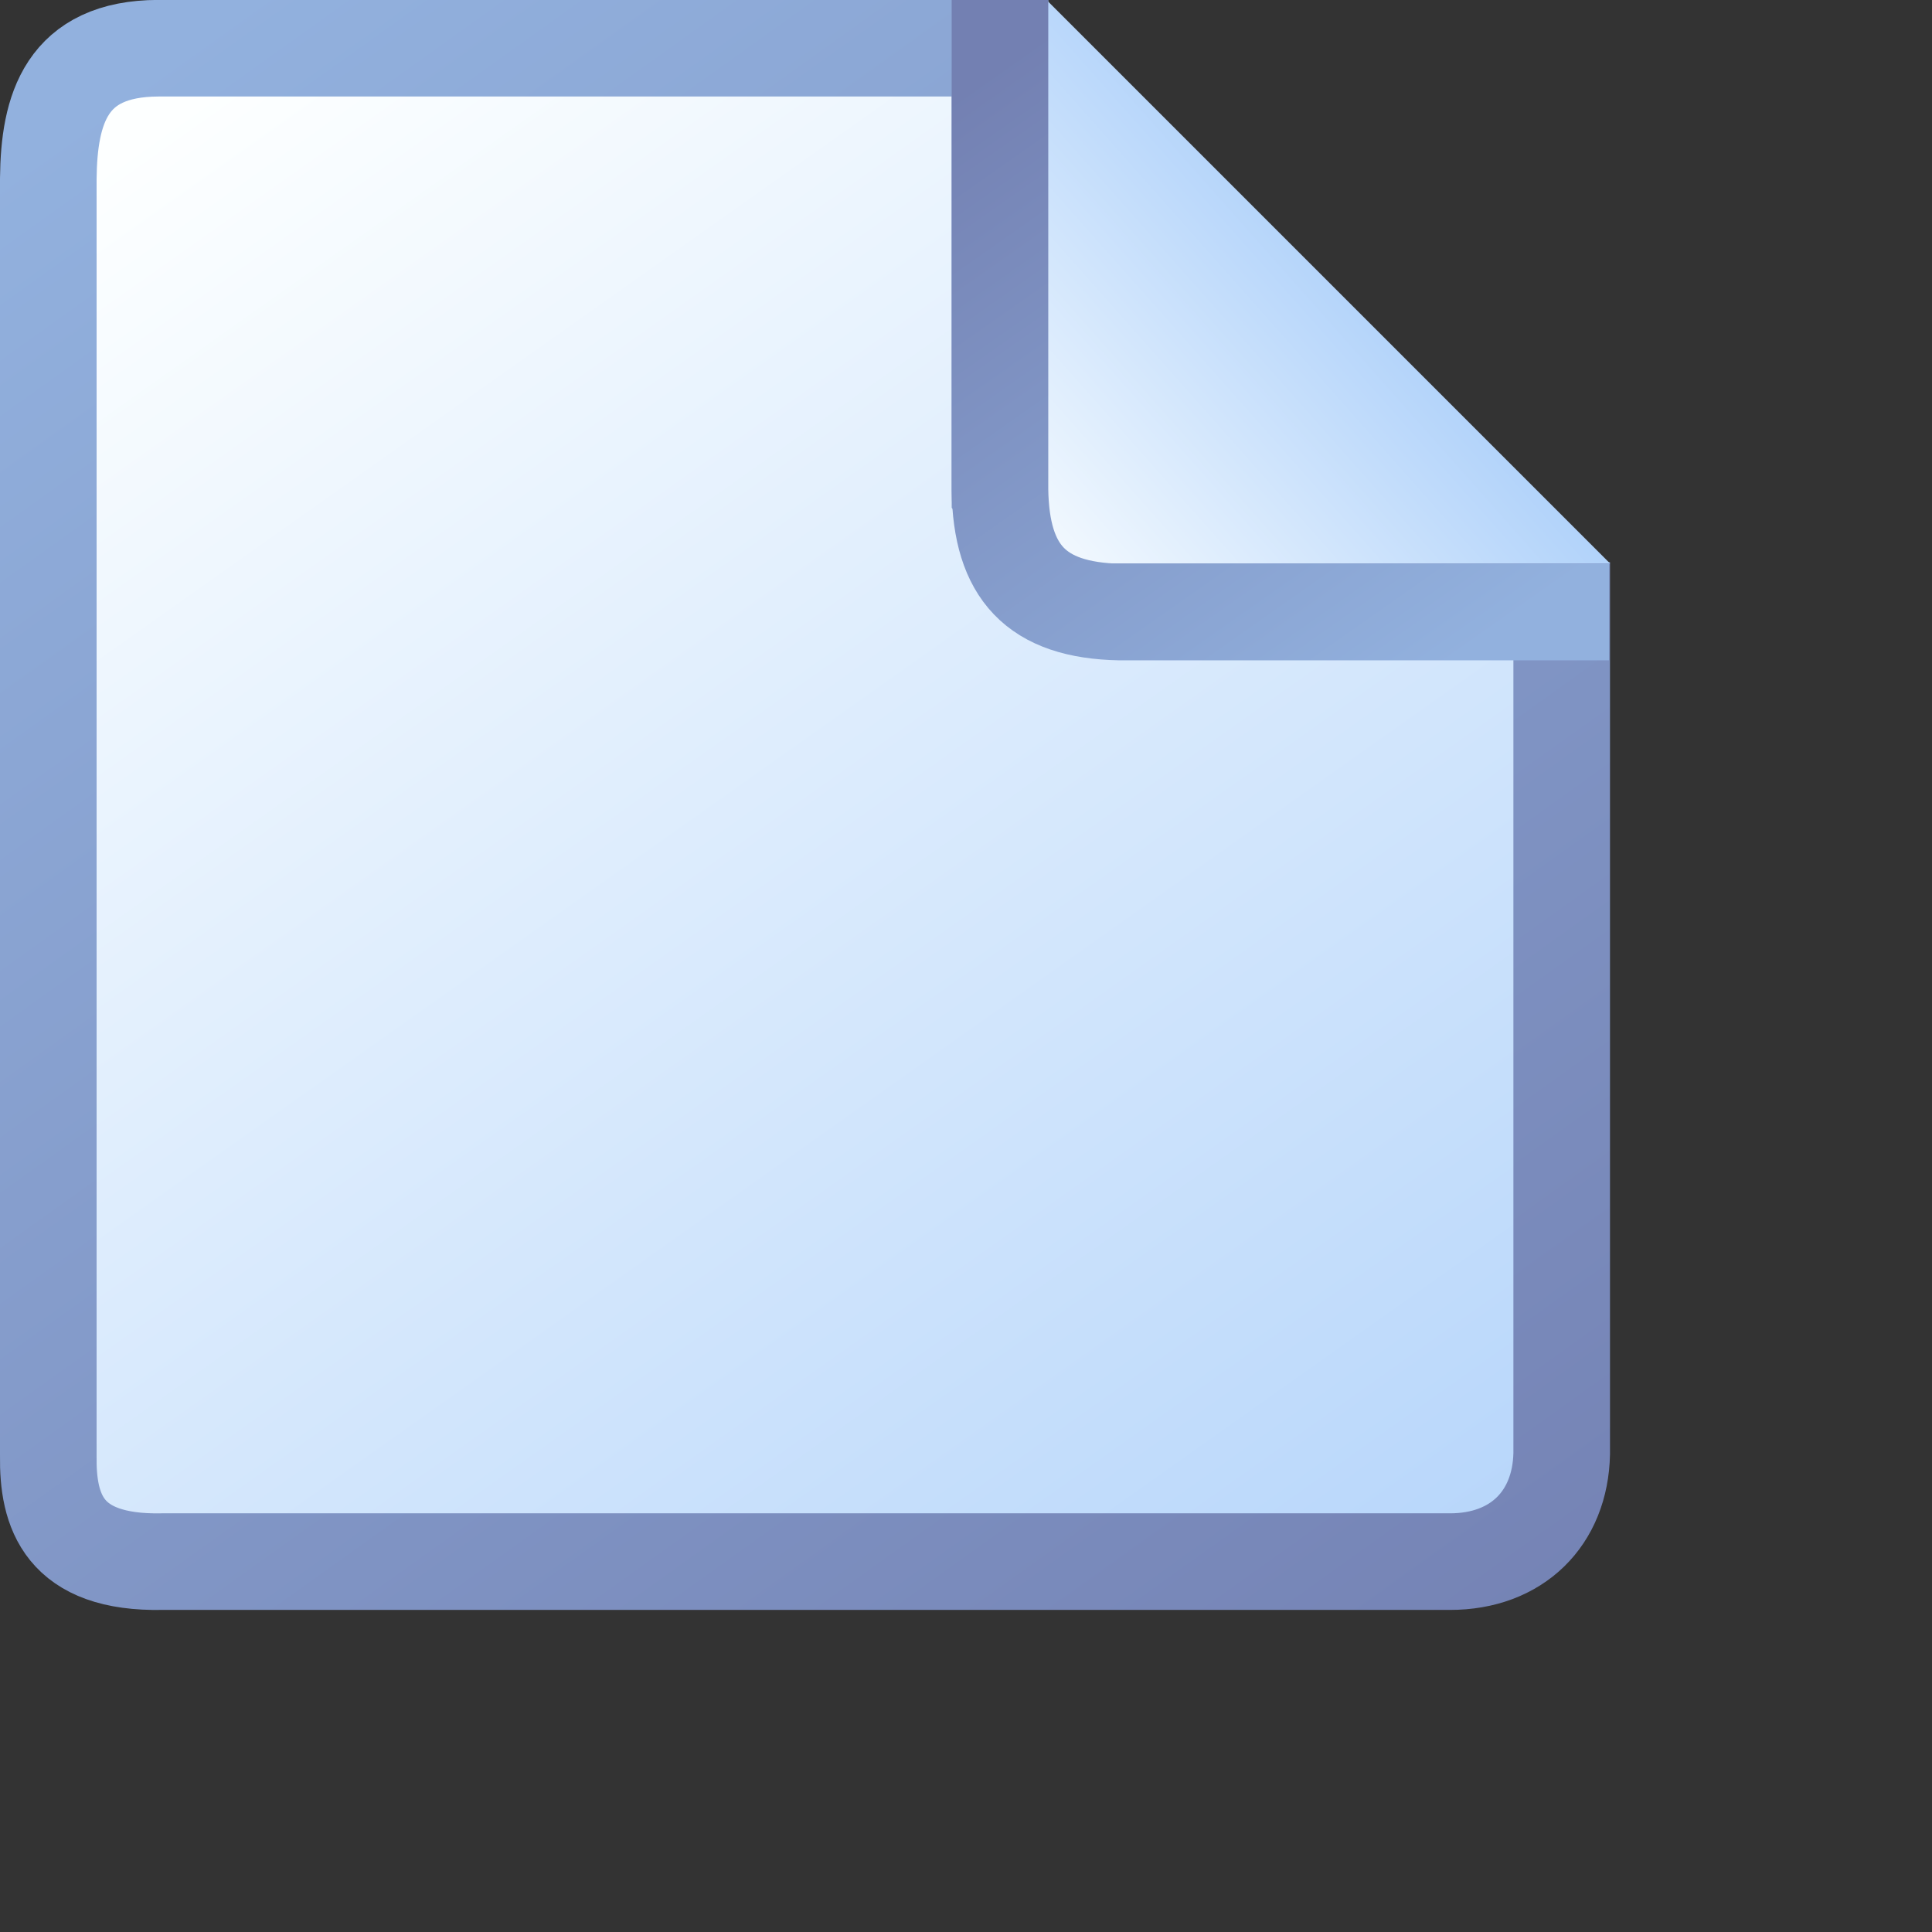 <?xml version="1.0" encoding="UTF-8" standalone="no"?>
<!-- Created with Inkscape (http://www.inkscape.org/) -->
<svg
   xmlns:dc="http://purl.org/dc/elements/1.1/"
   xmlns:cc="http://creativecommons.org/ns#"
   xmlns:rdf="http://www.w3.org/1999/02/22-rdf-syntax-ns#"
   xmlns:svg="http://www.w3.org/2000/svg"
   xmlns="http://www.w3.org/2000/svg"
   xmlns:xlink="http://www.w3.org/1999/xlink"
   xmlns:sodipodi="http://sodipodi.sourceforge.net/DTD/sodipodi-0.dtd"
   xmlns:inkscape="http://www.inkscape.org/namespaces/inkscape"
   width="24"
   height="24"
   id="svg2"
   sodipodi:version="0.32"
   inkscape:version="0.46"
   version="1.0"
   sodipodi:docname="page1.svg"
   inkscape:output_extension="org.inkscape.output.svg.inkscape"
   inkscape:export-filename="g:\tmp\tmp.png"
   inkscape:export-xdpi="90"
   inkscape:export-ydpi="90">
  <rect width="100%" height="100%" fill="#333333" stroke="none"/>
  <defs
     id="defs4">
    <linearGradient
       id="linearGradient3165">
      <stop
         style="stop-color:#92b1de;stop-opacity:1;"
         offset="0"
         id="stop3167" />
      <stop
         style="stop-color:#7380b2;stop-opacity:1;"
         offset="1"
         id="stop3169" />
    </linearGradient>
    <linearGradient
       id="linearGradient3157">
      <stop
         style="stop-color:#fdffff;stop-opacity:1;"
         offset="0"
         id="stop3159" />
      <stop
         style="stop-color:#b2d3fa;stop-opacity:1;"
         offset="1"
         id="stop3161" />
    </linearGradient>
    <inkscape:perspective
       sodipodi:type="inkscape:persp3d"
       inkscape:vp_x="0 : 526.18109 : 1"
       inkscape:vp_y="0 : 1000 : 0"
       inkscape:vp_z="744.09448 : 526.18109 : 1"
       inkscape:persp3d-origin="372.04724 : 350.78739 : 1"
       id="perspective10" />
    <linearGradient
       inkscape:collect="always"
       xlink:href="#linearGradient3157"
       id="linearGradient3163"
       x1="5"
       y1="3"
       x2="20"
       y2="21"
       gradientUnits="userSpaceOnUse"
       gradientTransform="matrix(1.224,0,0,1.04,-4.294,-1.481)" />
    <linearGradient
       inkscape:collect="always"
       xlink:href="#linearGradient3165"
       id="linearGradient3171"
       x1="4"
       y1="3"
       x2="20"
       y2="22"
       gradientUnits="userSpaceOnUse"
       gradientTransform="matrix(1.224,0,0,1.04,-4.294,-1.481)" />
    <linearGradient
       inkscape:collect="always"
       xlink:href="#linearGradient3157"
       id="linearGradient3949"
       x1="14.831"
       y1="9.013"
       x2="19.24"
       y2="5.097"
       gradientUnits="userSpaceOnUse"
       gradientTransform="translate(-2.376,-1.598)" />
    <linearGradient
       inkscape:collect="always"
       xlink:href="#linearGradient3165"
       id="linearGradient3953"
       gradientUnits="userSpaceOnUse"
       gradientTransform="matrix(1.224,0,0,1.04,-6.372,-1.377)"
       x1="20.516"
       y1="8.769"
       x2="15.139"
       y2="2.27" />
  </defs>
  <sodipodi:namedview
     id="base"
     pagecolor="#ffffff"
     bordercolor="#666666"
     borderopacity="1.0"
     gridtolerance="10000"
     guidetolerance="10"
     objecttolerance="10"
     inkscape:pageopacity="0.0"
     inkscape:pageshadow="2"
     inkscape:zoom="39.791667"
     inkscape:cx="13.331937"
     inkscape:cy="13.206283"
     inkscape:document-units="px"
     inkscape:current-layer="layer1"
     showgrid="true"
     inkscape:window-width="1920"
     inkscape:window-height="1144"
     inkscape:window-x="0"
     inkscape:window-y="29"
     inkscape:snap-global="false">
    <inkscape:grid
       type="xygrid"
       id="grid2383"
       visible="true"
       enabled="true" />
  </sodipodi:namedview>
  <g
     inkscape:label="Layer 1"
     inkscape:groupmode="layer"
     id="layer1">
    <path
       style="fill:url(#linearGradient3163);fill-opacity:1;fill-rule:evenodd;stroke:url(#linearGradient3171);stroke-width:1.2;stroke-linecap:round;stroke-linejoin:miter;stroke-miterlimit:4;stroke-dashoffset:21.444;stroke-opacity:1"
       d="M 1.966,0.599 L 12.422,0.599 L 12.422,6.061 L 13.864,7.515 L 19.4,7.577 L 19.4,18.059 C 19.383,18.86 18.846,19.4 18.01,19.399 L 2.016,19.399 C 0.783,19.424 0.591,18.768 0.6,18.084 L 0.6,2.216 C 0.609,1.358 0.82,0.602 1.966,0.599 z"
       id="rect2385"
       sodipodi:nodetypes="ccccccccccc" />
    <path
       style="fill:url(#linearGradient3949);fill-opacity:1;fill-rule:evenodd;stroke:none;stroke-width:1px;stroke-linecap:butt;stroke-linejoin:miter;stroke-opacity:1"
       d="M 13,-0.001 L 13,6.999 L 20,6.999 L 13,-0.001 z"
       id="path3171"
       sodipodi:nodetypes="cccc" />
    <path
       sodipodi:nodetypes="cccc"
       id="path3951"
       d="M 12.422,0.599 L 12.422,6.086 C 12.438,7.099 12.863,7.583 13.913,7.603 L 19.387,7.603"
       style="fill:none;fill-opacity:1;fill-rule:evenodd;stroke:url(#linearGradient3953);stroke-width:1.2;stroke-linecap:square;stroke-linejoin:miter;stroke-miterlimit:4;stroke-dasharray:none;stroke-dashoffset:21.444;stroke-opacity:1" />
  </g>
</svg>
